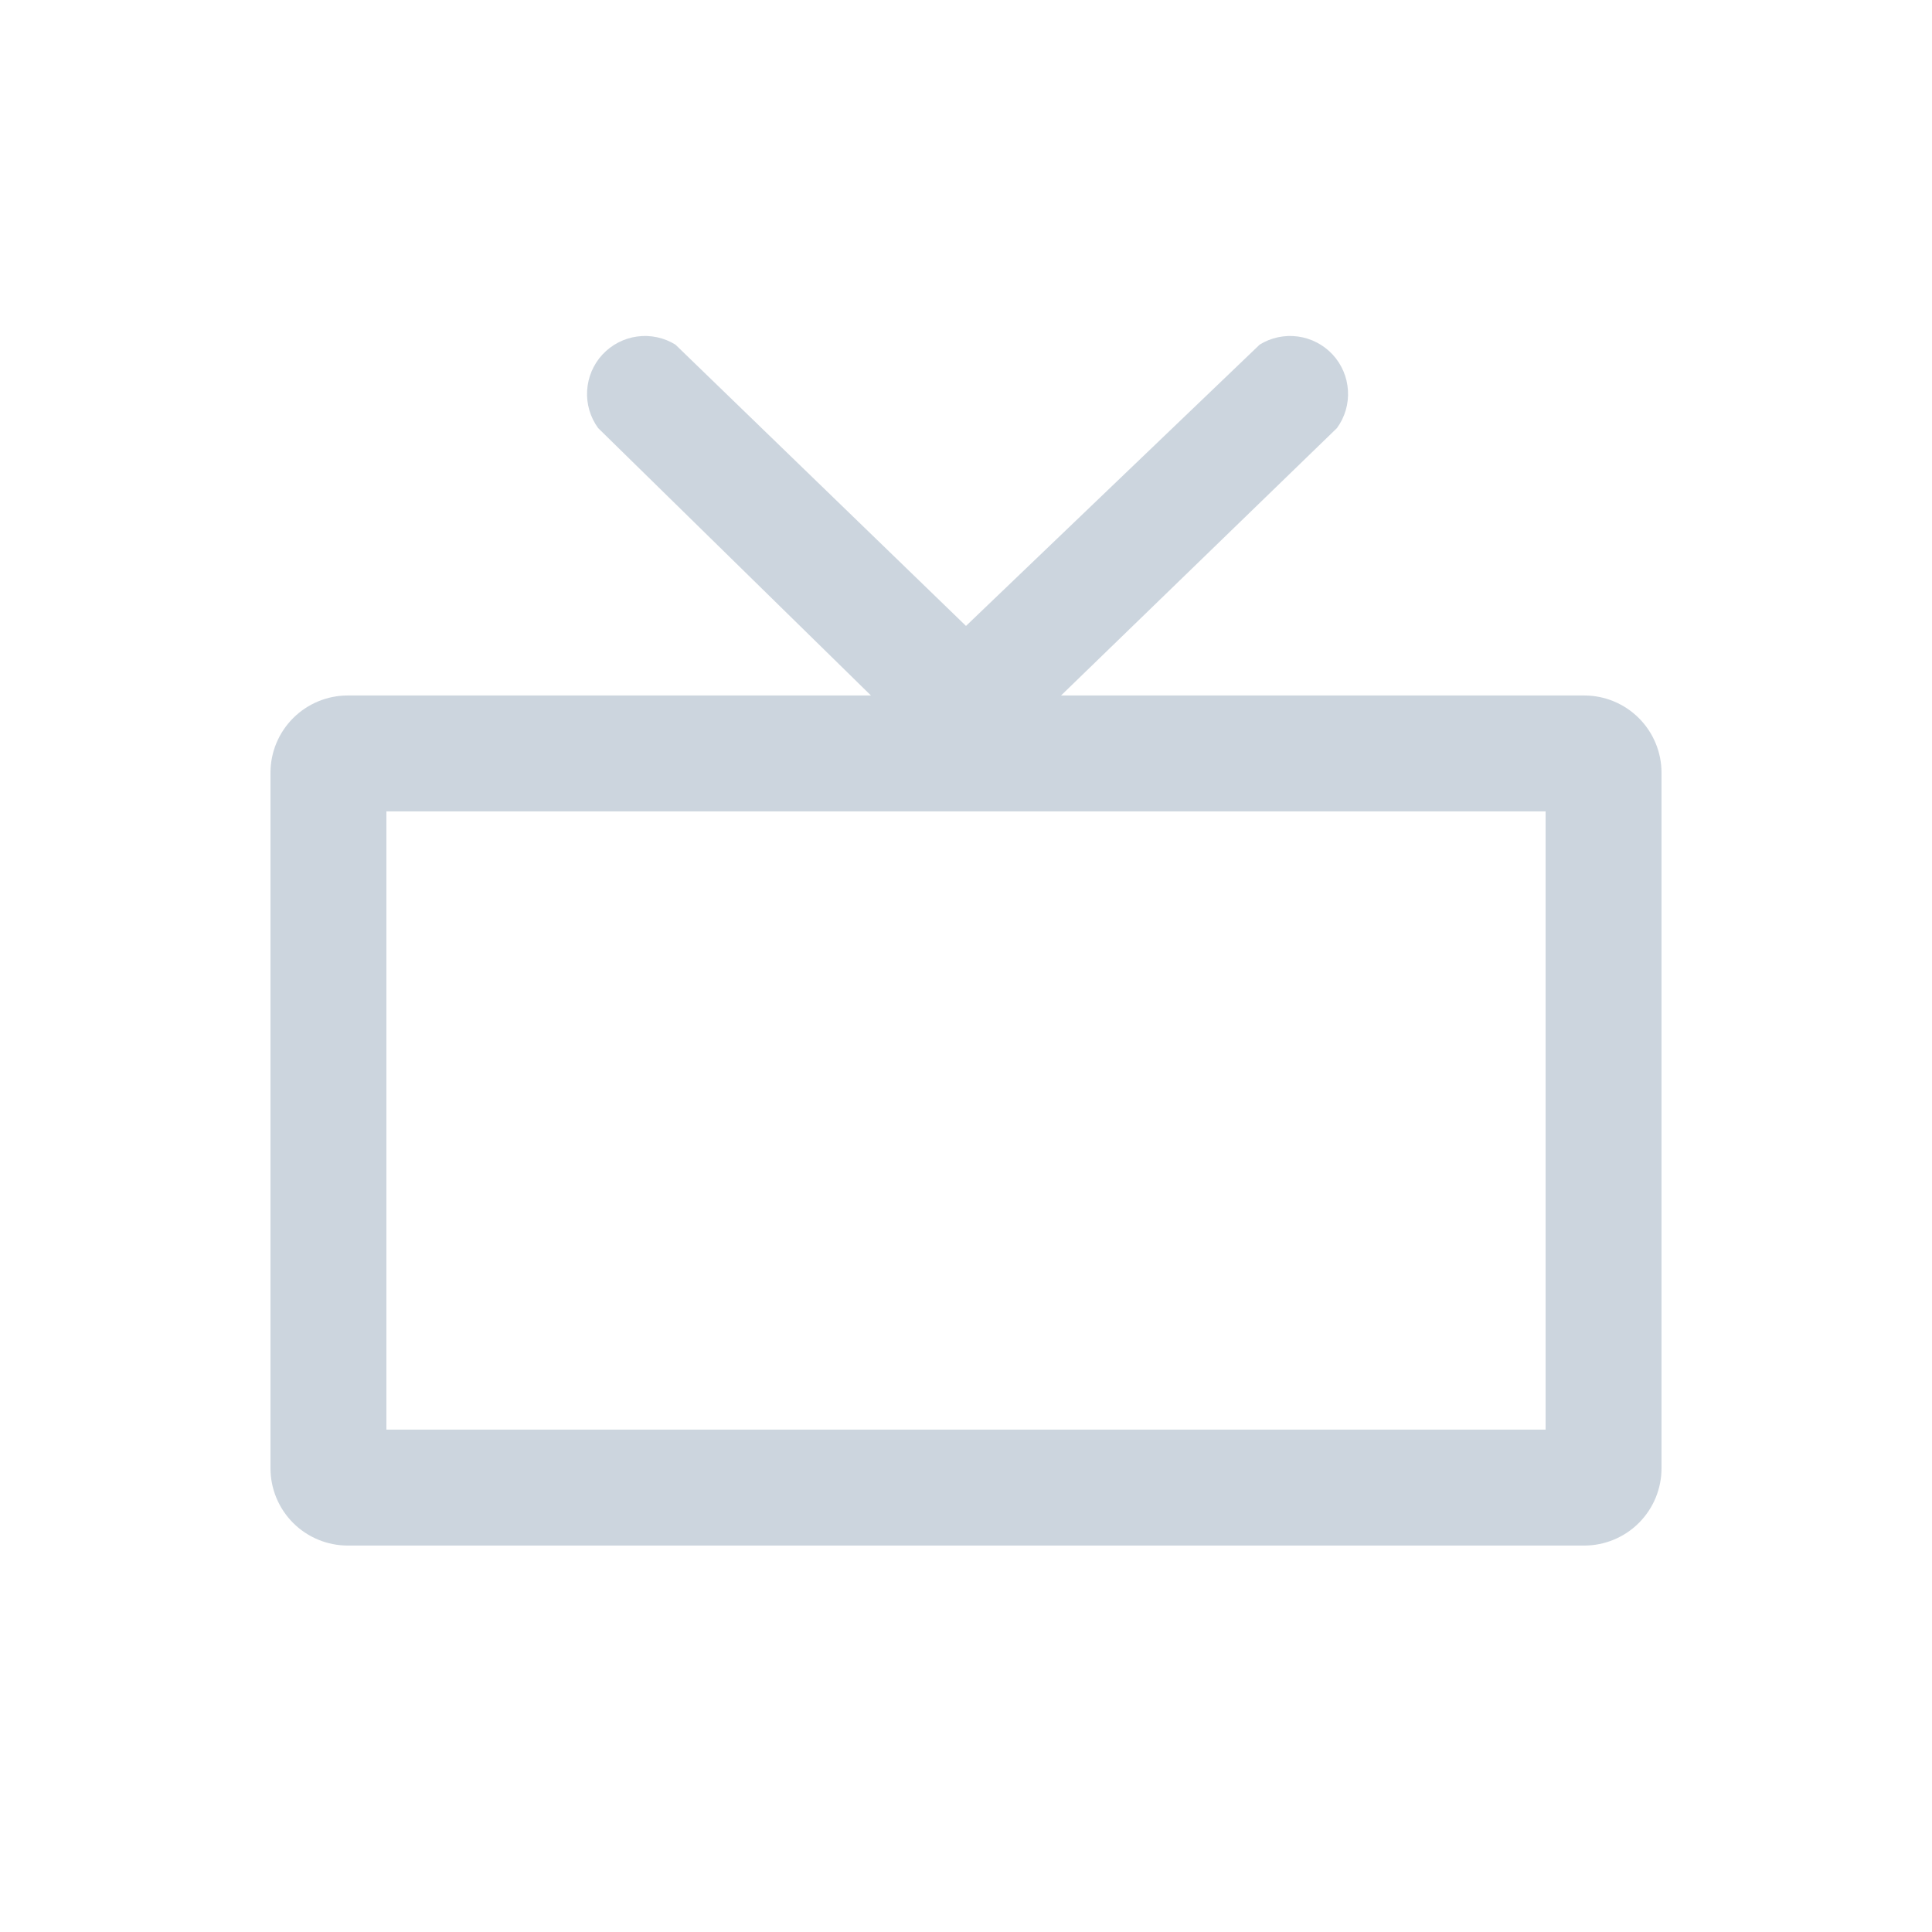 <svg width="50" height="50" viewBox="0 0 50 50" fill="none" xmlns="http://www.w3.org/2000/svg">
<path d="M41 17.999H27.46L34.6 11.079C34.805 10.798 34.906 10.455 34.885 10.108C34.865 9.761 34.725 9.431 34.489 9.176C34.252 8.921 33.935 8.756 33.59 8.709C33.246 8.662 32.896 8.736 32.6 8.919L25 16.199L17.48 8.919C17.184 8.736 16.834 8.662 16.49 8.709C16.145 8.756 15.828 8.921 15.591 9.176C15.355 9.431 15.215 9.761 15.195 10.108C15.174 10.455 15.275 10.798 15.48 11.079L22.54 17.999H9C8.47 17.999 7.961 18.21 7.586 18.585C7.211 18.96 7 19.468 7 19.999V37.999C7 38.529 7.211 39.038 7.586 39.413C7.961 39.788 8.47 39.999 9 39.999H41C41.53 39.999 42.039 39.788 42.414 39.413C42.789 39.038 43 38.529 43 37.999V19.999C43 19.468 42.789 18.96 42.414 18.585C42.039 18.21 41.53 17.999 41 17.999ZM40 36.999H10V20.999H40V36.999Z" fill="#9BADBE" fill-opacity="0.5"/>
</svg>
